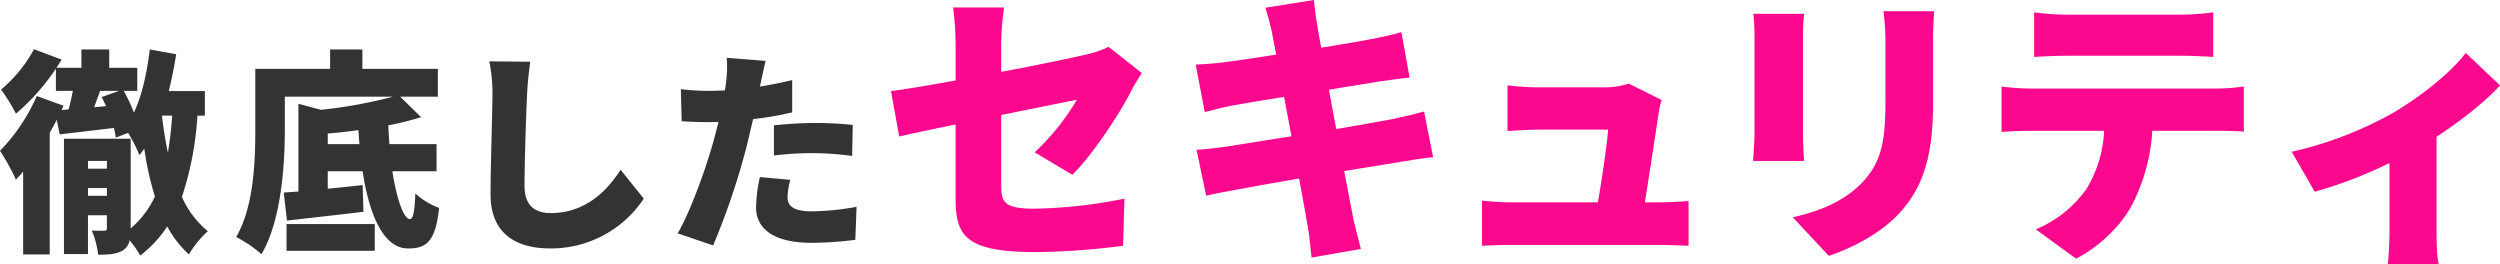 <svg xmlns="http://www.w3.org/2000/svg" width="530" height="56" viewBox="0 0 530 56"><g transform="translate(-451.277 -9399.841)"><g transform="translate(451.277 9399.841)"><path d="M493.132,9424.194a67.067,67.067,0,0,1-3.289,17.23,19.519,19.519,0,0,0,5.5,7.268,20.529,20.529,0,0,0-4.01,4.935,22.125,22.125,0,0,1-4.6-5.94,25.4,25.4,0,0,1-5.721,6.17,23,23,0,0,0-2.253-3.245,3.105,3.105,0,0,1-1.442,2.148c-1.352.822-3.019.913-5.227.913a19.11,19.11,0,0,0-1.352-5.117c1.081.045,2.3.045,2.658.045.405,0,.541-.137.541-.548v-2.743h-4.01v8.227h-5.091v-24.45h14.148V9448.1a19.89,19.89,0,0,0,5.136-6.764,64.381,64.381,0,0,1-2.253-10.146c-.36.5-.676.96-1.037,1.37a31.255,31.255,0,0,0-2.387-4.707l-2.613,1.006c-.09-.594-.225-1.325-.406-2.056-4.1.5-8.155.959-11.489,1.37l-.63-3.107q-.677,1.371-1.488,2.741v25.821h-5.631v-17.595c-.5.64-1.037,1.188-1.532,1.736a46.587,46.587,0,0,0-3.379-6.123,38.922,38.922,0,0,0,7.795-11.608l5.676,2.057-.406.914,1.487-.137c.36-1.28.631-2.651.9-3.931h-3.6v-4.708a46.849,46.849,0,0,1-8.47,9.552,39.971,39.971,0,0,0-3.154-5.118,29.637,29.637,0,0,0,6.984-8.547l5.856,2.194c-.36.594-.721,1.143-1.081,1.736h5.272v-3.885h5.9v3.885h5.947v4.891H477.5a32.93,32.93,0,0,1,2.162,4.615c1.757-3.7,2.749-8.454,3.379-13.391l5.587,1.006c-.405,2.65-.946,5.3-1.577,7.814h7.66v5.209Zm-23.2,9.6v1.645h4.01v-1.645Zm4.01,7.4v-1.645h-4.01v1.645Zm-.18-19.011q-.473-1.03-.946-1.921l3.74-1.324H472.5l-1.262,3.473Zm11.849,2.009c.315,2.7.721,5.349,1.262,7.861a78.531,78.531,0,0,0,.9-7.861Z" transform="translate(-451.277 -9399.679)" fill="#333"/><path d="M534.4,9435.985c.9,5.851,2.388,10.146,3.74,10.146.676,0,.992-1.829,1.126-5.438a15.318,15.318,0,0,0,5.046,3.062c-.766,7.13-2.7,8.638-6.622,8.592-5.136,0-8.2-7.038-9.6-16.361H520.7v3.7c2.433-.229,4.956-.5,7.389-.778l.18,5.668c-5.587.686-11.625,1.325-16.219,1.873l-.677-5.94c.947-.092,1.982-.137,3.109-.229v-18.6l4.776,1.279a100.336,100.336,0,0,0,15.274-2.788H511.6v6.81c0,7.633-.72,19.378-4.955,26.6a25.928,25.928,0,0,0-5.362-3.656c3.785-6.489,4.055-16.179,4.055-22.942v-12.705h15.859v-4.113h6.849v4.113h15.994v5.9h-7.974l4.414,4.342a64.393,64.393,0,0,1-6.938,1.737c.044,1.325.135,2.65.225,3.976h10v5.758Zm-22.437,11.2h18.7v5.667h-18.7Zm15.454-16.955c-.09-.96-.135-1.965-.225-2.971-2.163.32-4.371.548-6.488.731v2.239Z" transform="translate(-451.215 -9399.679)" fill="#333"/><path d="M563.567,9412.731c-.315,2.147-.586,4.89-.676,6.854-.225,4.754-.541,14.535-.541,19.517,0,4.342,2.477,5.712,5.5,5.712,6.938,0,11.623-4.113,14.867-9.186l4.91,6.124a23.586,23.586,0,0,1-19.823,10.557c-7.795,0-12.661-3.564-12.661-11.471,0-5.713.406-17.825.406-21.253a33.607,33.607,0,0,0-.676-6.945Z" transform="translate(-451.148 -9399.641)" fill="#333"/><path d="M619.043,9423.482a71.145,71.145,0,0,1-8.289,1.416c-.451,1.92-.9,3.931-1.352,5.713a151.714,151.714,0,0,1-7.119,21.068l-7.524-2.559c2.658-4.479,6.173-14.122,7.84-20.429.27-1.052.586-2.148.811-3.2-.766.046-1.532.046-2.253.046-2.3,0-4.01-.091-5.542-.183l-.18-6.81a45.753,45.753,0,0,0,5.767.366c1.172,0,2.388-.046,3.56-.092a16.422,16.422,0,0,0,.27-1.828,25,25,0,0,0,.135-5.073l8.245.64c-.361,1.418-.811,3.609-1.036,4.662l-.181.776c2.3-.365,4.6-.822,6.849-1.37Zm-.406,14.3a16.67,16.67,0,0,0-.586,3.61c0,1.875,1.171,3.063,5.091,3.063a55.765,55.765,0,0,0,9.552-.96l-.27,6.992a72.144,72.144,0,0,1-9.327.641c-7.795,0-11.714-2.88-11.714-7.5a32.506,32.506,0,0,1,.81-6.443Zm-3.468-11.562c2.567-.274,5.9-.5,8.83-.5,2.478,0,5.181.137,7.885.41l-.135,6.582a63.842,63.842,0,0,0-7.75-.594,67.086,67.086,0,0,0-8.83.5Z" transform="translate(-451.098 -9399.651)" fill="#333"/><path d="M670.39,9432.112a49.933,49.933,0,0,0,8.951-11.151c-2.164.427-8.771,1.767-16.04,3.229v14.99c0,3.595.781,4.874,7.029,4.874a101.91,101.91,0,0,0,19.1-2.132l-.3,9.993a152.455,152.455,0,0,1-18.5,1.341c-15.079,0-17-3.534-17-11.456v-15.6c-4.985,1.036-9.371,1.95-11.954,2.56l-1.742-9.629c2.884-.364,7.99-1.218,13.7-2.254V9409.2a63.556,63.556,0,0,0-.54-7.8H663.9a62.279,62.279,0,0,0-.6,7.8v5.85c7.81-1.462,15.139-2.985,17.9-3.656a20.732,20.732,0,0,0,4.866-1.646l7.029,5.546c-.6.975-1.622,2.559-2.223,3.777-2.583,5.119-8.471,13.894-12.495,17.794Z" transform="translate(-451.042 -9399.816)" fill="#fc088e"/><path d="M754.786,9433.172c-1.8.122-4.566.61-6.849.976-2.643.427-7.089,1.157-12.015,1.95.842,4.448,1.562,8.226,1.982,10.3.421,1.828,1.021,4.082,1.562,6.216l-10.452,1.828c-.3-2.377-.421-4.57-.781-6.4-.3-1.89-1.021-5.728-1.862-10.358-5.707.974-10.874,1.888-13.337,2.376-2.7.487-4.986.913-6.367,1.279l-2.043-9.75c1.682-.062,4.686-.426,6.727-.731,2.643-.427,7.75-1.218,13.4-2.133l-1.562-8.348c-4.986.792-9.312,1.523-10.933,1.827-2.164.427-3.845.854-5.887,1.4l-1.922-10.055c2.1-.122,4.024-.244,5.887-.487,1.922-.243,6.247-.852,11.173-1.646l-.961-5.057c-.421-1.828-.841-3.352-1.322-4.875l10.273-1.646c.18,1.219.36,3.474.661,5,.12.913.481,2.741.9,5.117,4.626-.73,8.71-1.462,10.632-1.827,1.982-.365,4.686-.976,6.368-1.463l1.742,9.628c-1.562.122-4.325.549-6.248.793l-10.873,1.767,1.562,8.348c4.985-.853,9.491-1.646,12.014-2.132,2.343-.488,4.866-1.1,6.608-1.584Z" transform="translate(-450.961 -9399.841)" fill="#fc088e"/><path d="M802.313,9442.466c1.622,0,4.806-.122,6.548-.3v9.506c-1.322-.062-4.686-.183-6.428-.183H771.5c-2.284,0-3.9.061-6.428.183V9442.1c1.682.182,4.205.365,6.428.365h18.142c.841-4.937,1.922-12.065,2.163-15.417H777.143c-1.982,0-4.8.183-6.667.3v-9.688a60.972,60.972,0,0,0,6.607.427H790.9a17.227,17.227,0,0,0,5.286-.793l6.969,3.474a22.137,22.137,0,0,0-.661,2.925c-.481,3.352-1.983,12.979-2.884,18.769Z" transform="translate(-450.886 -9399.566)" fill="#fc088e"/><path d="M833.284,9402.729c-.12,1.523-.24,2.62-.24,4.813v20.719c0,1.523.12,4.082.24,5.667H822.471c.06-1.219.3-3.84.3-5.728v-20.658a48.023,48.023,0,0,0-.24-4.813Zm27.573-.549c-.12,1.828-.24,3.9-.24,6.581v13.285c0,12.247-2.823,18.341-7.389,23.216-4.025,4.266-10.332,7.373-14.717,8.774l-7.63-8.165c6.248-1.4,11.174-3.656,14.777-7.435,4.025-4.326,4.866-8.652,4.866-17.062v-12.614a48.728,48.728,0,0,0-.421-6.581Z" transform="translate(-450.814 -9399.804)" fill="#fc088e"/><path d="M920.494,9418.568a43.2,43.2,0,0,0,5.947-.427v9.566c-1.622-.122-4.145-.183-5.947-.183H907.038a39.293,39.293,0,0,1-3.965,15.051c-2.043,4.327-6.728,9.262-12.2,12.066l-8.53-6.216a25.083,25.083,0,0,0,10.632-8.409,25.671,25.671,0,0,0,3.845-12.492H881.147c-1.742,0-4.385.122-6.068.244v-9.628a50.887,50.887,0,0,0,6.068.427Zm-31.538-6.947c-2.1,0-4.985.122-6.968.243v-9.444a53.571,53.571,0,0,0,6.968.487h24.029a53.562,53.562,0,0,0,6.969-.487v9.444c-2.223-.121-4.686-.243-6.969-.243Z" transform="translate(-450.749 -9399.8)" fill="#fc088e"/><path d="M980.672,9417.766c-2.824,3.168-7.989,7.313-13.456,10.907v19.683c0,2.315.06,5.972.481,7.313H956.883c.18-1.341.361-5,.361-7.312v-14.137a90.459,90.459,0,0,1-15.859,6.094l-4.866-8.471a79.816,79.816,0,0,0,21.446-8.227c6.188-3.655,12.435-8.714,15.438-12.735Z" transform="translate(-450.672 -9399.668)" fill="#fc088e"/></g></g></svg>